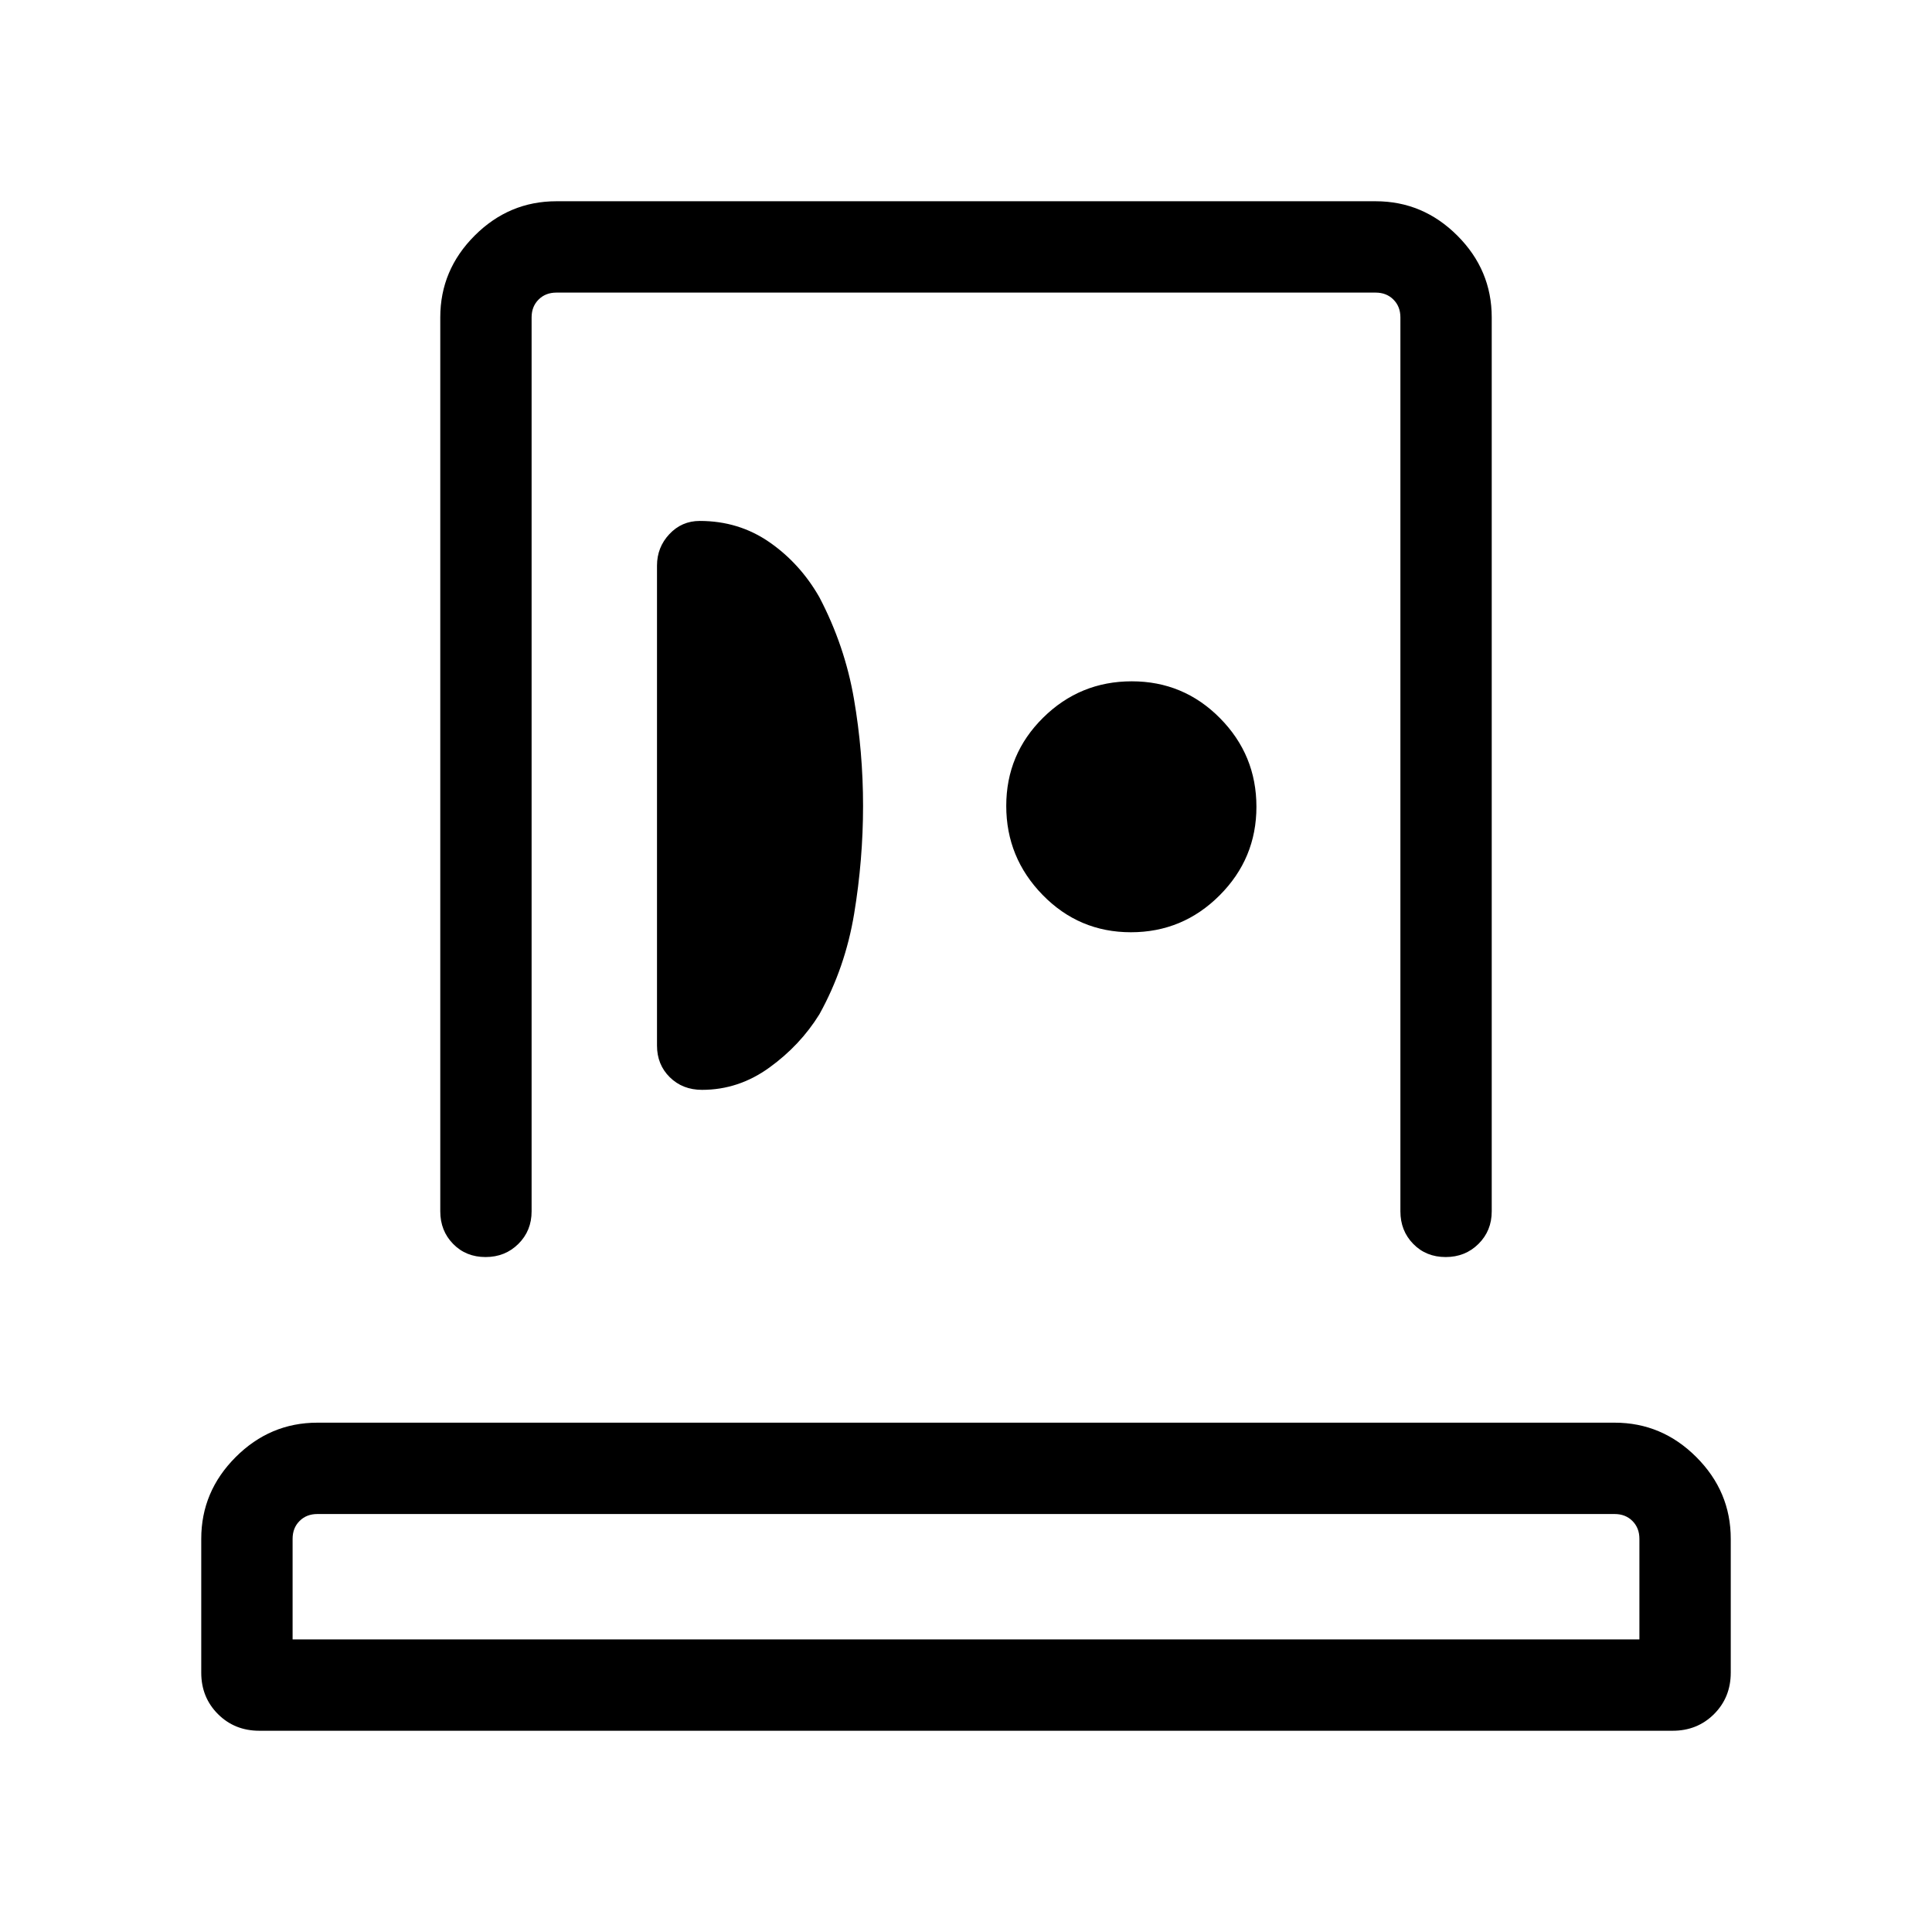 <svg xmlns="http://www.w3.org/2000/svg" height="48" viewBox="0 -960 960 960" width="48"><path d="M100-128.85v-66.53q0-23.5 17.1-40.6 17.09-17.1 40.59-17.1h644.62q23.5 0 40.59 17.1 17.1 17.1 17.1 40.6v66.53q0 12.26-8.29 20.56-8.3 8.29-20.56 8.29h-702.3q-12.26 0-20.56-8.29-8.29-8.3-8.29-20.56Zm45.39-16.54h669.22v-49.99q0-5.39-3.46-8.85t-8.84-3.46H157.69q-5.38 0-8.84 3.46t-3.46 8.85v49.99Zm73.38-212.69v-444.23q0-23.53 17.08-40.61T276.46-860h407.08q23.53 0 40.61 17.08t17.08 40.61v444.23q0 9.65-6.58 16.17-6.58 6.53-16.31 6.53-9.73 0-16.11-6.53-6.38-6.52-6.38-16.17v-444.23q0-5.38-3.47-8.84-3.46-3.46-8.84-3.46H276.46q-5.38 0-8.84 3.46-3.47 3.46-3.47 8.84v444.23q0 9.65-6.58 16.17-6.58 6.53-16.3 6.53-9.73 0-16.12-6.53-6.38-6.52-6.38-16.17Zm210.08-201.51q0-26.79-4.53-53.15-4.53-26.35-17.17-50.49-9.57-16.77-24.81-27.35-15.24-10.57-34.63-10.57-8.95 0-15.1 6.55t-6.15 15.68v238.46q0 9.45 6.34 15.72 6.35 6.28 16.05 6.28 18.16 0 33.46-11.08 15.31-11.07 24.84-26.46 12.86-23.22 17.28-50.01 4.42-26.79 4.42-53.58Zm133.09 62.82q25.75 0 44.06-18.32 18.31-18.31 18.31-44.03 0-25.73-18.1-44.03-18.09-18.31-43.84-18.31-25.75 0-44.06 18.09Q500-585.27 500-559.55t18.09 44.25q18.1 18.53 43.85 18.53ZM480-145.39ZM480-575Z"/></svg>